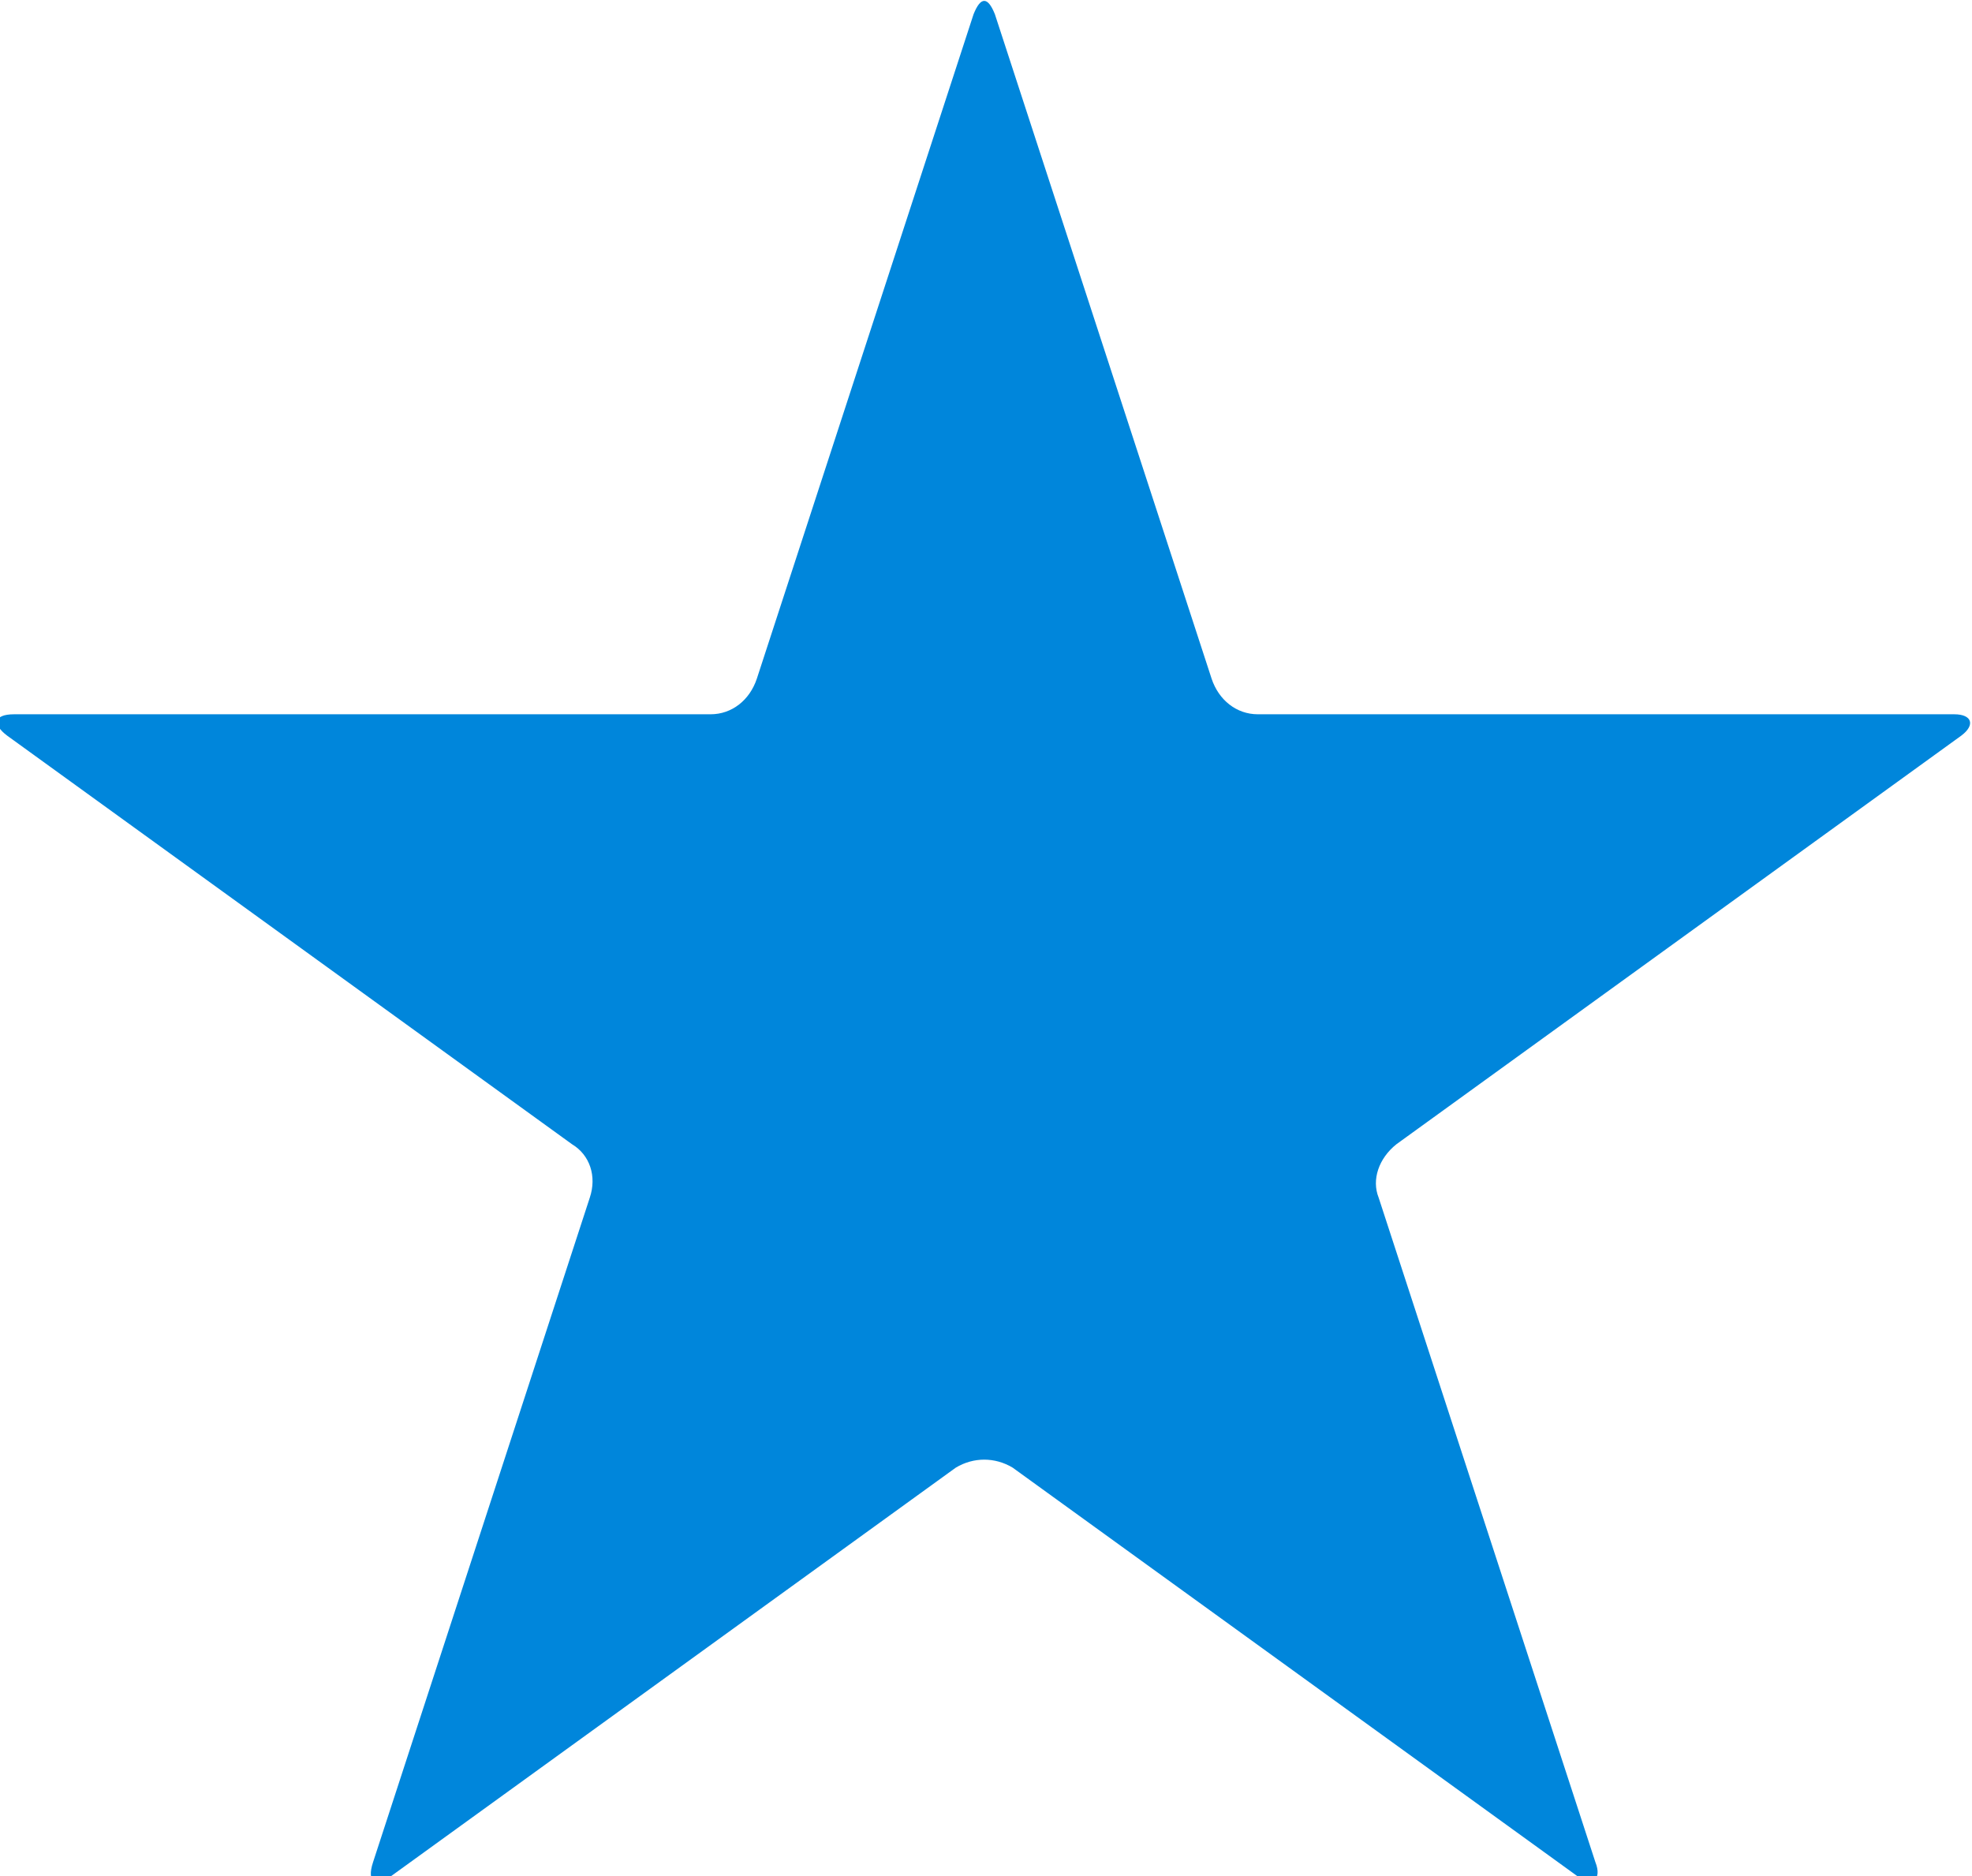 <?xml version="1.0" encoding="utf-8"?>
<!-- Generator: Adobe Illustrator 19.0.1, SVG Export Plug-In . SVG Version: 6.00 Build 0)  -->
<svg version="1.1" id="圖層_1" xmlns="http://www.w3.org/2000/svg" xmlns:xlink="http://www.w3.org/1999/xlink" x="0px" y="0px"
	 viewBox="-3677.4 1954.4 55.5 52.8" style="enable-background:new -3677.4 1954.4 55.5 52.8;" xml:space="preserve">
<style type="text/css">
	.st0{fill:#0086DB;}
</style>
<path class="st0" d="M-3650,1954.8c0.2-0.5,0.4-0.5,0.6,0l6.1,18.7c0.2,0.6,0.7,1,1.3,1h19.6c0.5,0,0.6,0.3,0.2,0.6l-15.9,11.5
	c-0.5,0.4-0.7,1-0.5,1.5l6.1,18.7c0.2,0.5-0.1,0.7-0.5,0.4l-15.9-11.5c-0.5-0.3-1.1-0.3-1.6,0l-15.9,11.5c-0.4,0.3-0.7,0.2-0.5-0.4
	l6.1-18.7c0.2-0.6,0-1.2-0.5-1.5l-15.9-11.5c-0.4-0.3-0.4-0.6,0.2-0.6h19.6c0.6,0,1.1-0.4,1.3-1L-3650,1954.8z"/>
</svg>
